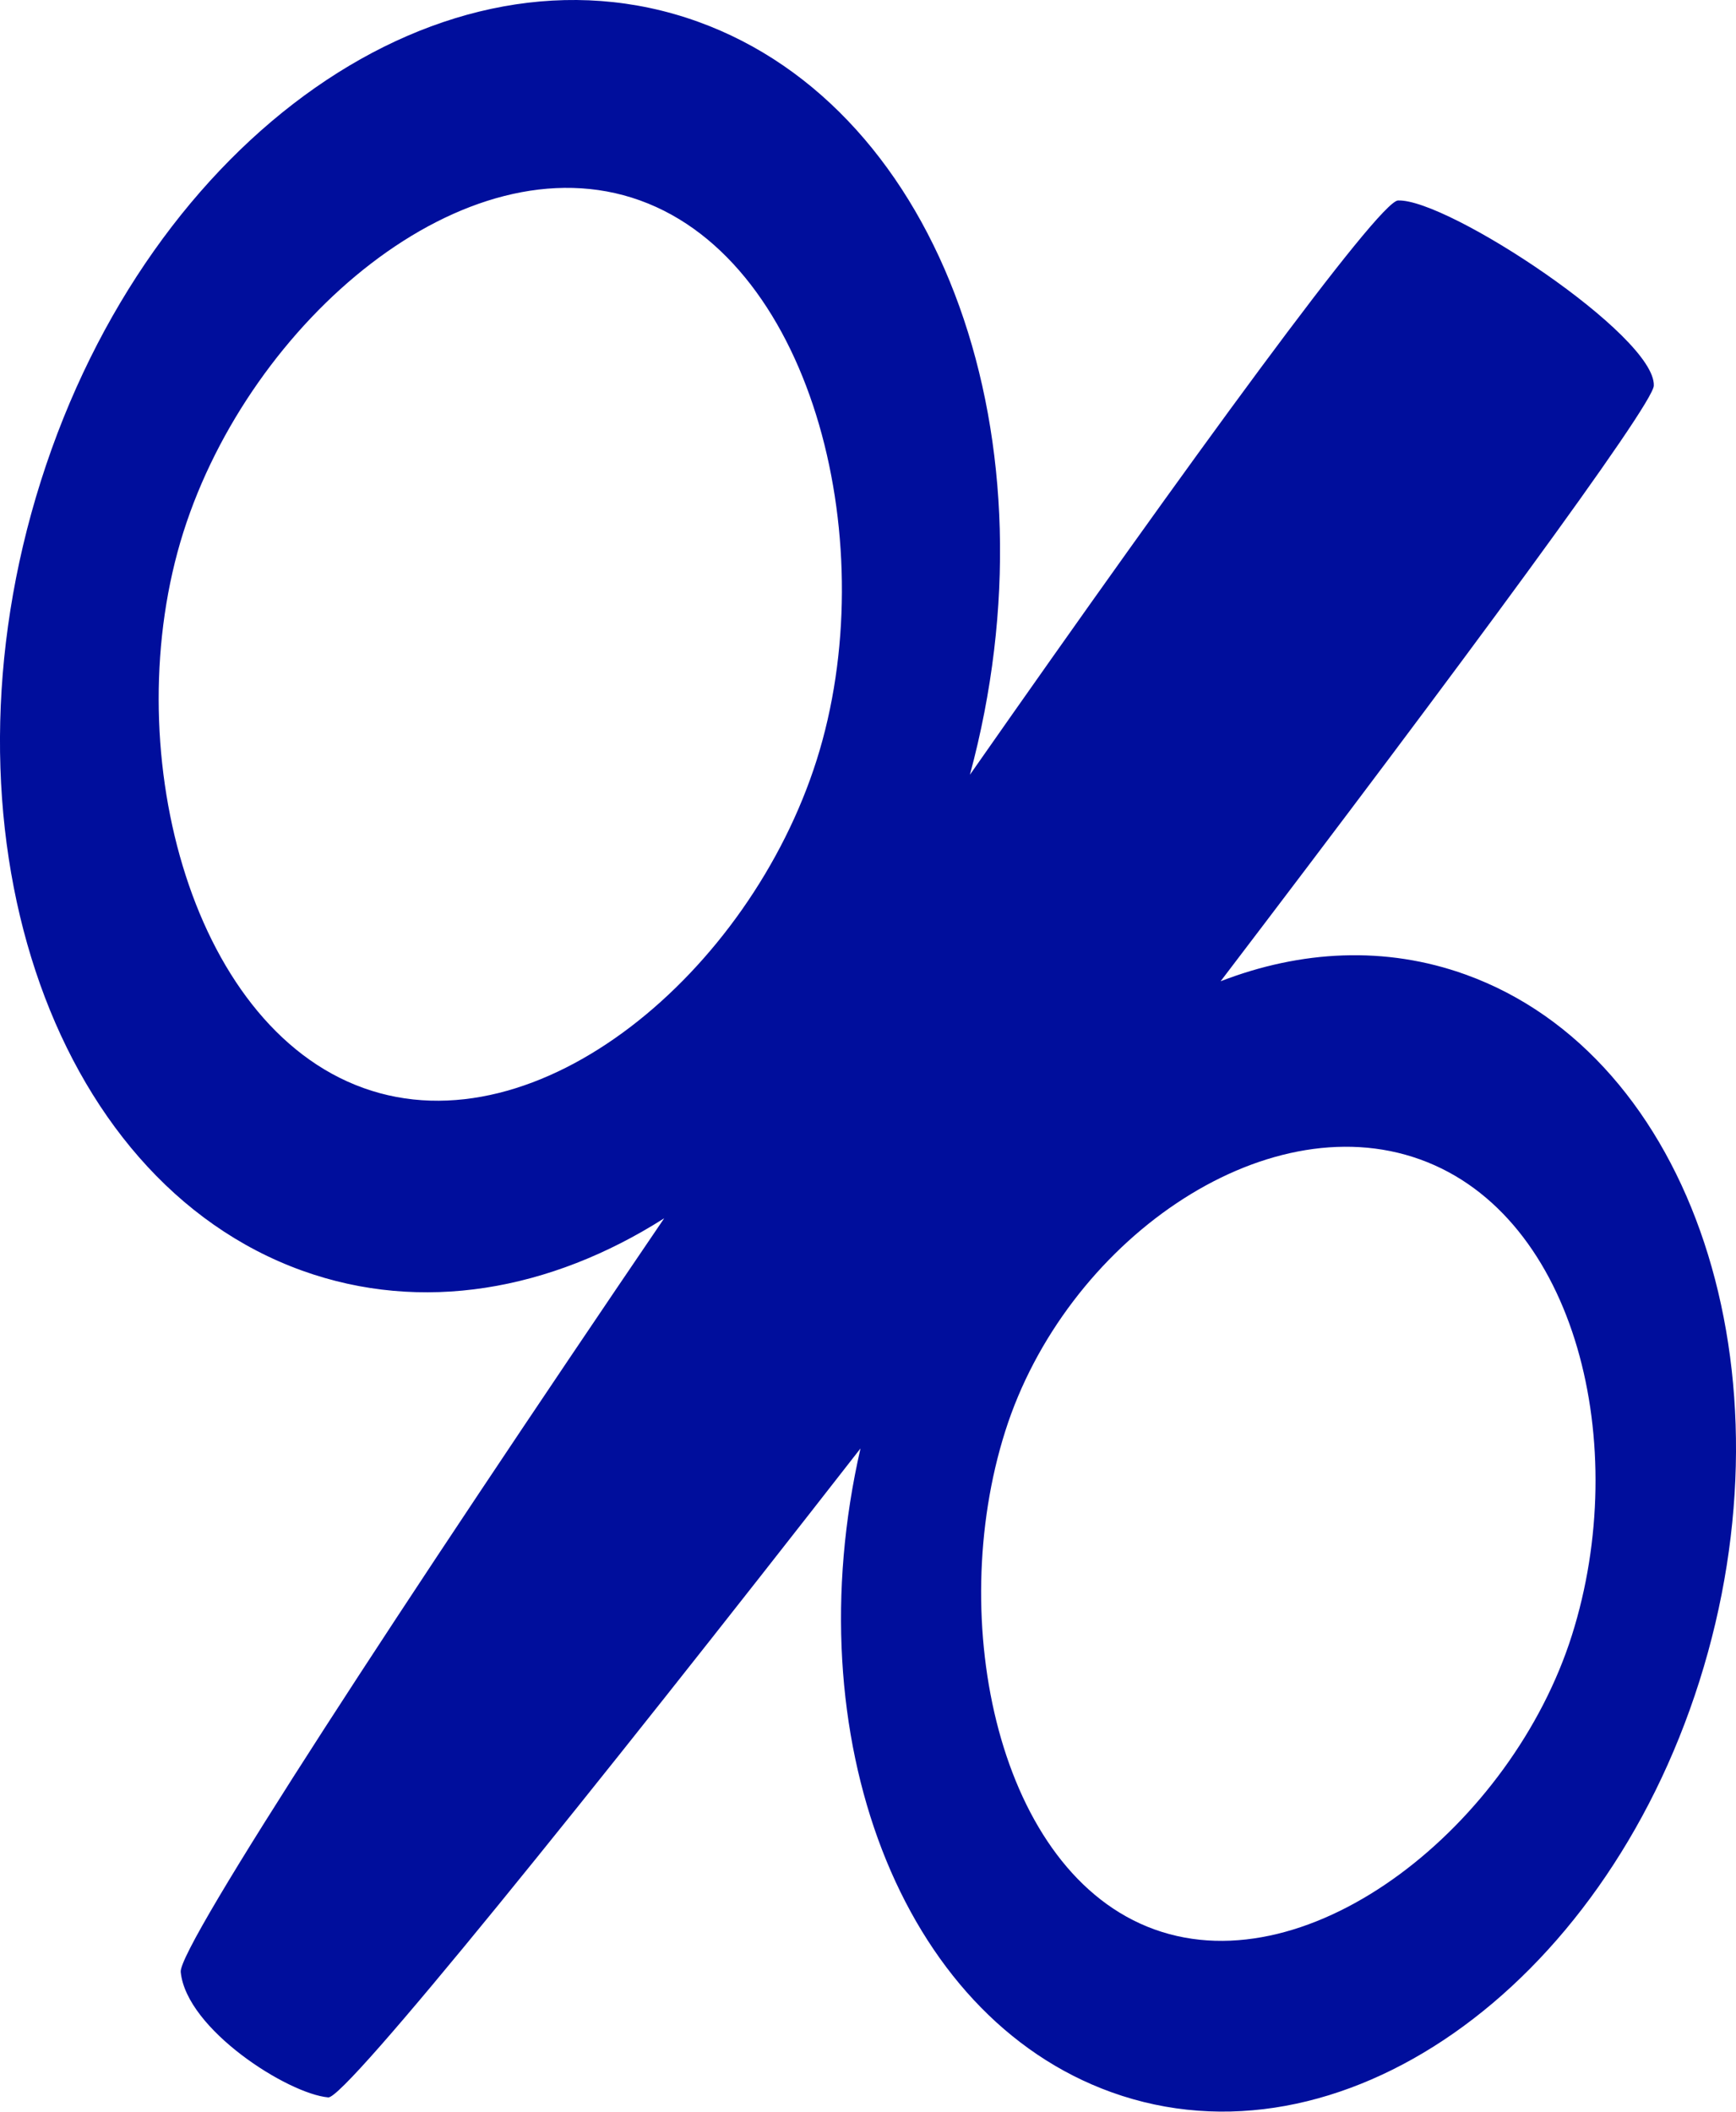 <?xml version="1.0" encoding="utf-8"?>
<!-- Generator: Adobe Illustrator 16.0.4, SVG Export Plug-In . SVG Version: 6.00 Build 0)  -->
<!DOCTYPE svg PUBLIC "-//W3C//DTD SVG 1.1//EN" "http://www.w3.org/Graphics/SVG/1.1/DTD/svg11.dtd">
<svg version="1.1" fill="rgb(0, 14, 156)" xmlns="http://www.w3.org/2000/svg" xmlns:xlink="http://www.w3.org/1999/xlink" x="0px" y="0px"
	 width="26.32px" height="32px" viewBox="0 0 26.32 32" enable-background="new 0 0 26.32 32" xml:space="preserve">
<g id="Fondo_1_" display="none">
	<rect id="Fondo" x="-580.801" y="-2043.523" display="inline" fill="#FB6E92" width="1000" height="2438.351"/>
</g>
<g id="Guias" display="none">
</g>
<g id="Icons">
	<g display="none" opacity="0.2">
		<path display="inline" fill="#FFFFFF" d="M-170.792-567.003c-11.282,3.636-35.885,28.281-38.51,36.153
			c-2.621,7.851,12.065,36.154,18.865,37.705c6.793,1.59,56.584-20.436,58.153-28.284
			C-130.712-529.3-159.51-570.682-170.792-567.003z"/>
		<path display="inline" fill="#FFFFFF" d="M-67.823-647.161c-10.497,0.494-88.546,59.726-88.033,69.146
			c0.519,9.423,29.359,46.629,37.729,47.951c8.363,1.301,70.221-78.341,72.308-88.814C-43.735-629.374-57.352-647.7-67.823-647.161z
			"/>
		<path display="inline" fill="#FFFFFF" d="M247.111-933.605c-10.932-15.145-35.498-16.26-56.115-3.016
			c-7.87-4.009-17.022-7.233-27.767-9.215c0,0-391.394,317.515-477.854,378.833c0,0-3.302,7.003-8.775,18.407
			c98.108,68.715,86.957,120.568,86.957,120.568c-27.149-66.916-95.886-102.037-95.905-102.037
			c-24.626,50.699-68.835,139.307-92.309,172.114c0,0-0.04,18.015,22.025,29.48c0,0,150.072-101.024,193.329-109.639
			c0,0,23.883-23.283,60.697-58.922c-20.121,10.308-43.197,20.062-52.827,20.659c-16.772,1.053-36.153-39.437-34.583-53.776
			c1.57-14.338,153.521-139.574,176.038-137.984c22.54,1.57,29.875,22.518,30.414,37.725c0.205,6.548-13.655,26.546-30.414,48.012
			c113.26-108.668,256.184-243.842,297.086-273.84c0,0,0.414-10.661-3.141-24.688C251.653-896.273,257.666-918.938,247.111-933.605z
			 M-368.293-351.009c0,0-2.542-32.478-33.638-43.818C-401.931-394.827-349.702-418.462-368.293-351.009z"/>
	</g>
	<path display="none" opacity="0.5" fill="#71C8EA" enable-background="new    " d="M1200.254-617.346l3.333,3.333
		c0,0,17-13.666,32.5-11.833c0,0,21-27.999,50-37.833c0,0,17.667-9.834,7.167-30.667s-24.327-12.938-31.167-8
		c-9.583,6.916-39.771,40.322-51.5,56.333C1210.587-646.013,1214.087-629.679,1200.254-617.346z"/>
	<path d="M22.219,14.768c-1.214-0.437-2.495-0.369-3.713,0.102c3.624-4.756,6.56-8.733,6.568-9.026
		c0.028-0.755-3.123-2.833-3.878-2.806c-0.292,0.012-3.127,3.894-6.491,8.703c1.364-5.046-0.416-10.079-4.126-11.413
		C6.734-1.055,2.276,2.062,0.62,7.288c-1.656,5.228,0.118,10.585,3.963,11.968c1.812,0.651,3.761,0.303,5.487-0.794
		C6.146,24.23,2.703,29.5,2.74,29.883c0.084,0.867,1.622,1.846,2.237,1.901c0.262,0.022,3.935-4.533,8.069-9.834
		c-0.998,4.358,0.599,8.603,3.806,9.756c3.44,1.237,7.431-1.552,8.913-6.229C27.247,20.799,25.66,16.005,22.219,14.768z
		 M5.509,16.487C2.857,15.534,1.766,11.27,2.78,8.065C3.796,4.86,7.052,2.084,9.703,3.037s3.694,5.275,2.679,8.48
		C11.367,14.723,8.159,17.441,5.509,16.487z M23.832,24.781c-0.908,2.867-3.955,5.312-6.327,4.458
		c-2.372-0.854-3.174-4.681-2.265-7.548c0.908-2.867,3.919-4.976,6.291-4.121C23.904,18.424,24.74,21.914,23.832,24.781z"/>
</g>
</svg>
